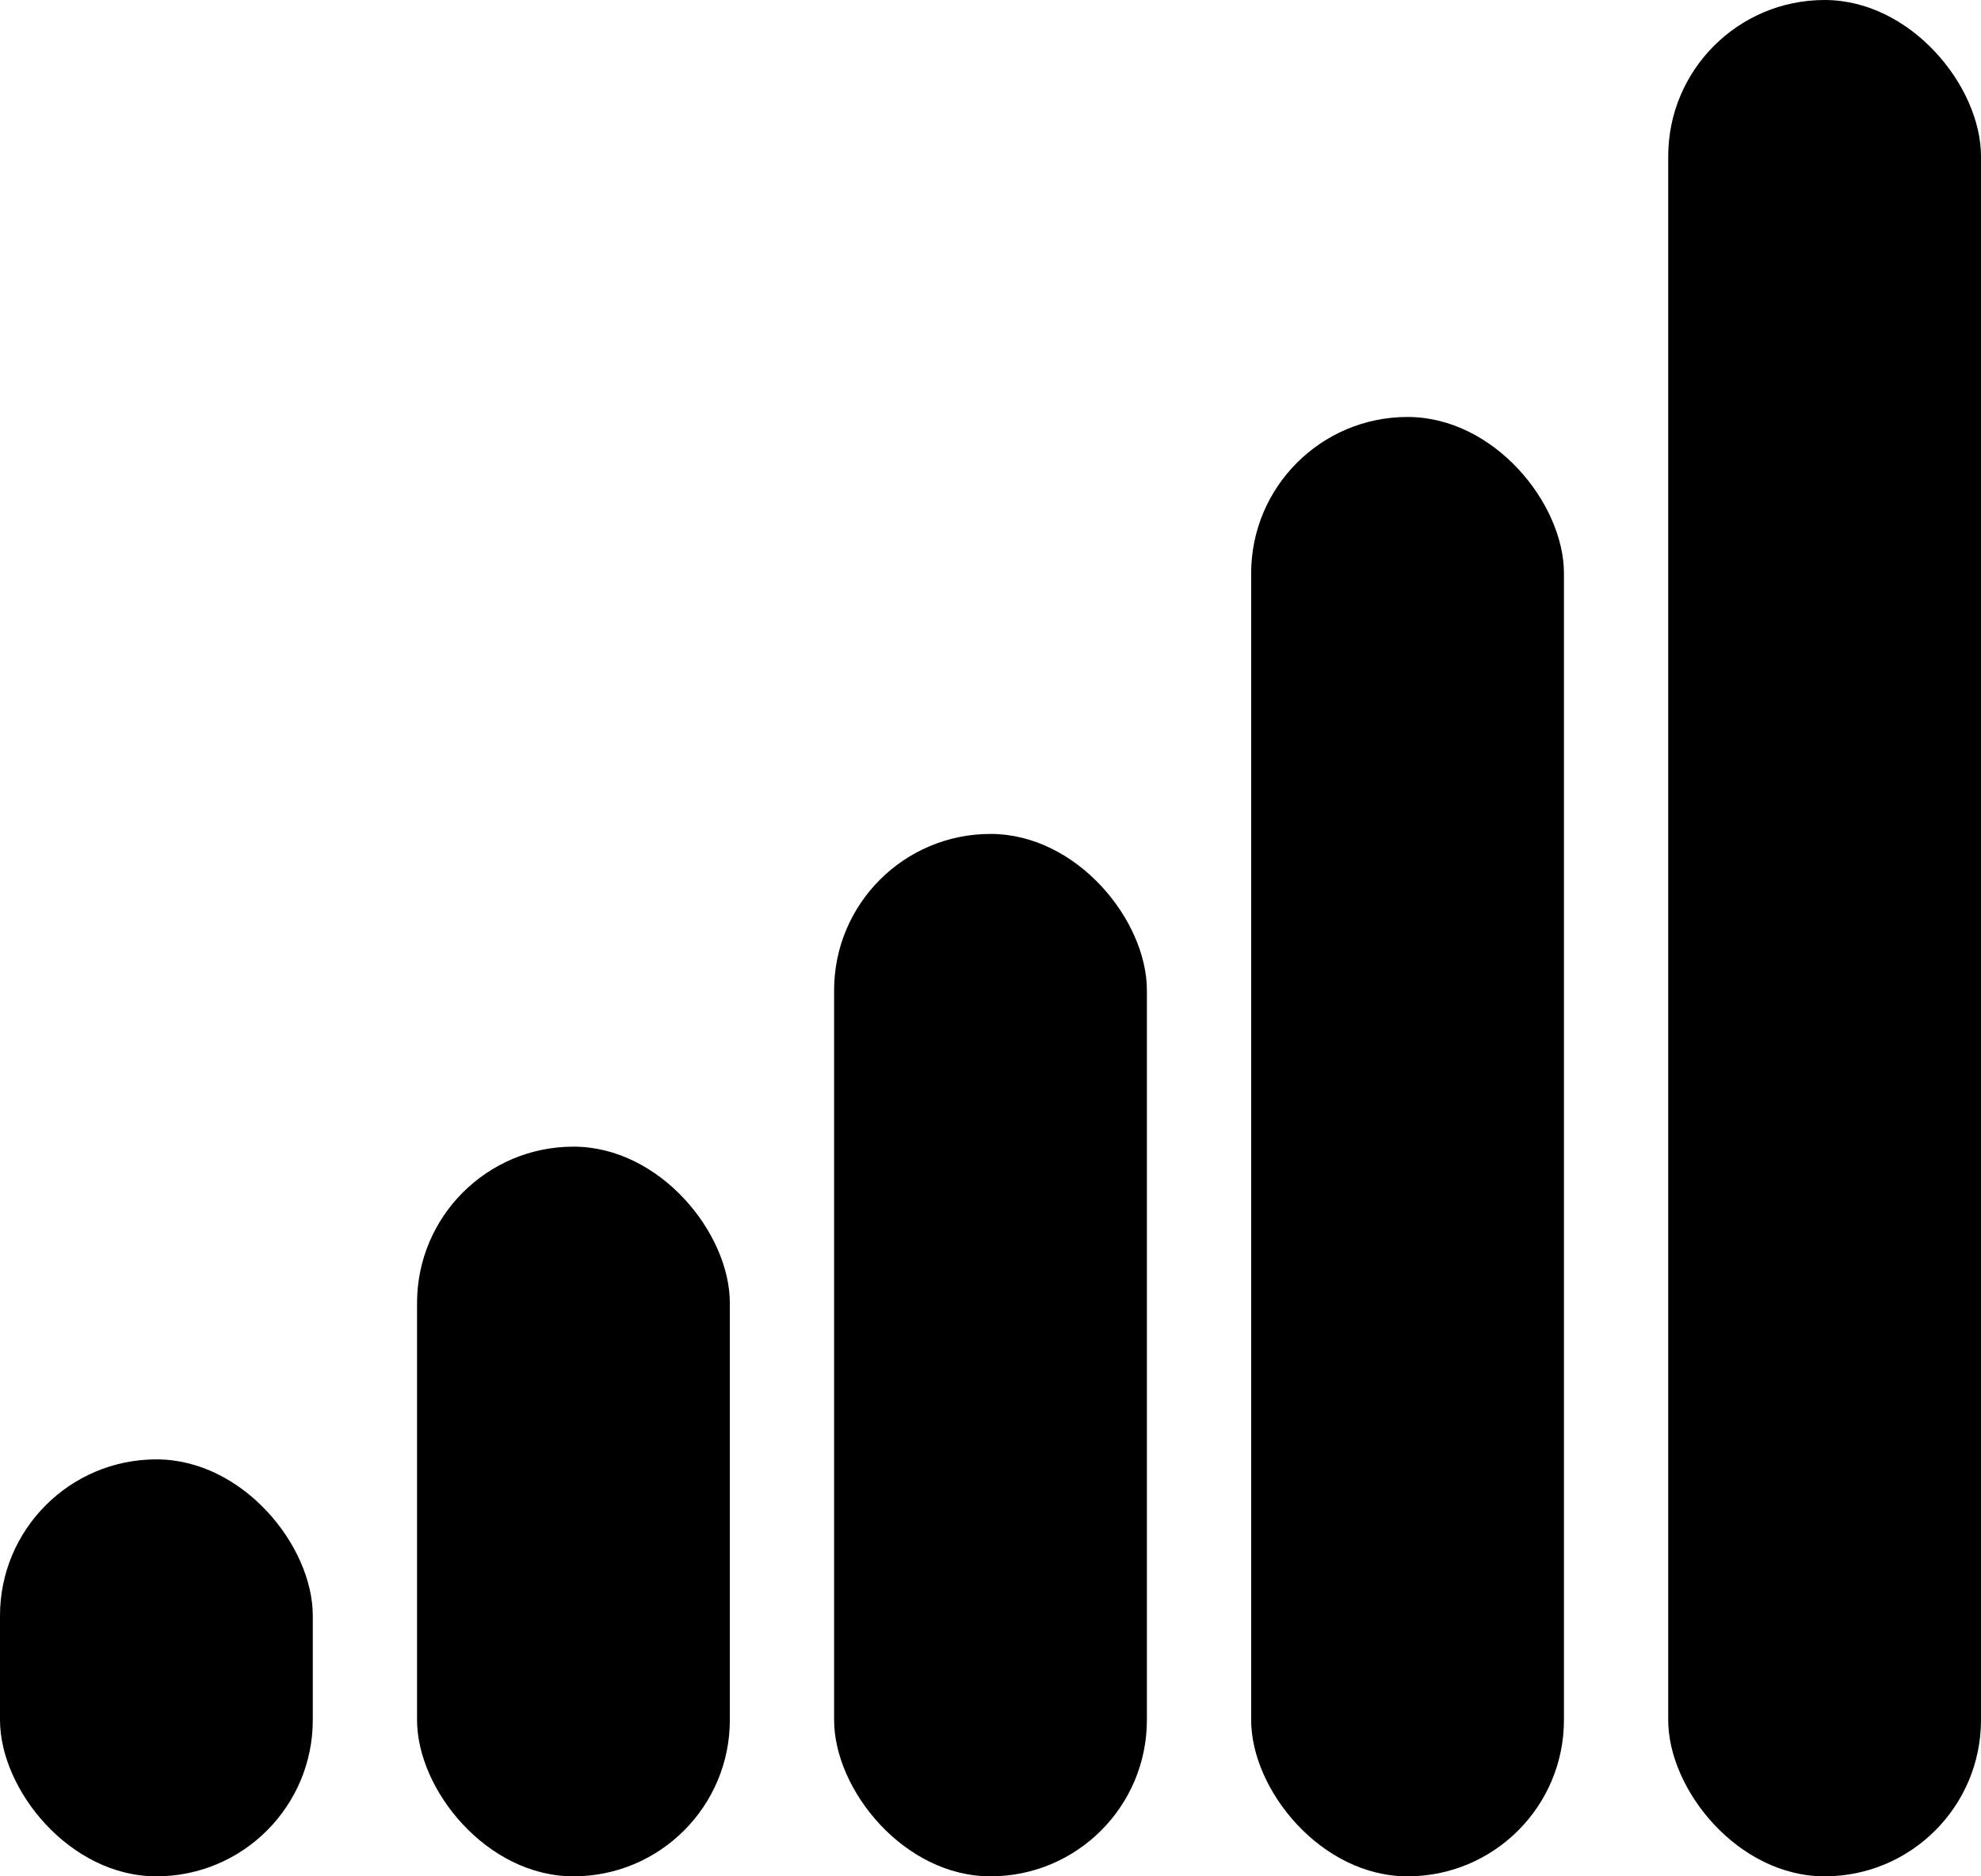 <?xml version="1.0" encoding="UTF-8"?>
<svg width="19px" height="18px" viewBox="0 0 19 18" version="1.1" xmlns="http://www.w3.org/2000/svg" xmlns:xlink="http://www.w3.org/1999/xlink">
    <!-- Generator: Sketch 53.2 (72643) - https://sketchapp.com -->
    <title>Group 8</title>
    <desc>Created with Sketch.</desc>
    <g id="Page-1-Copy-5" stroke="none" stroke-width="1">
        <g id="Music-player" transform="translate(-804, -706)">
            <g id="Group-5" transform="translate(525, 679)">
                <g id="Player" transform="translate(0, 8)">
                    <g id="Group-6">
                        <g id="Group-8" transform="translate(279, 19)">
                            <rect id="Rectangle" x="0" y="14" width="3" height="4" rx="1.5"></rect>
                            <rect id="Rectangle" x="4" y="11" width="3" height="7" rx="1.5"></rect>
                            <rect id="Rectangle" x="8" y="8" width="3" height="10" rx="1.5"></rect>
                            <rect id="Rectangle" x="12" y="4" width="3" height="14" rx="1.5"></rect>
                            <rect id="Rectangle" x="16" y="0" width="3" height="18" rx="1.5"></rect>
                        </g>
                    </g>
                </g>
            </g>
        </g>
    </g>
</svg>